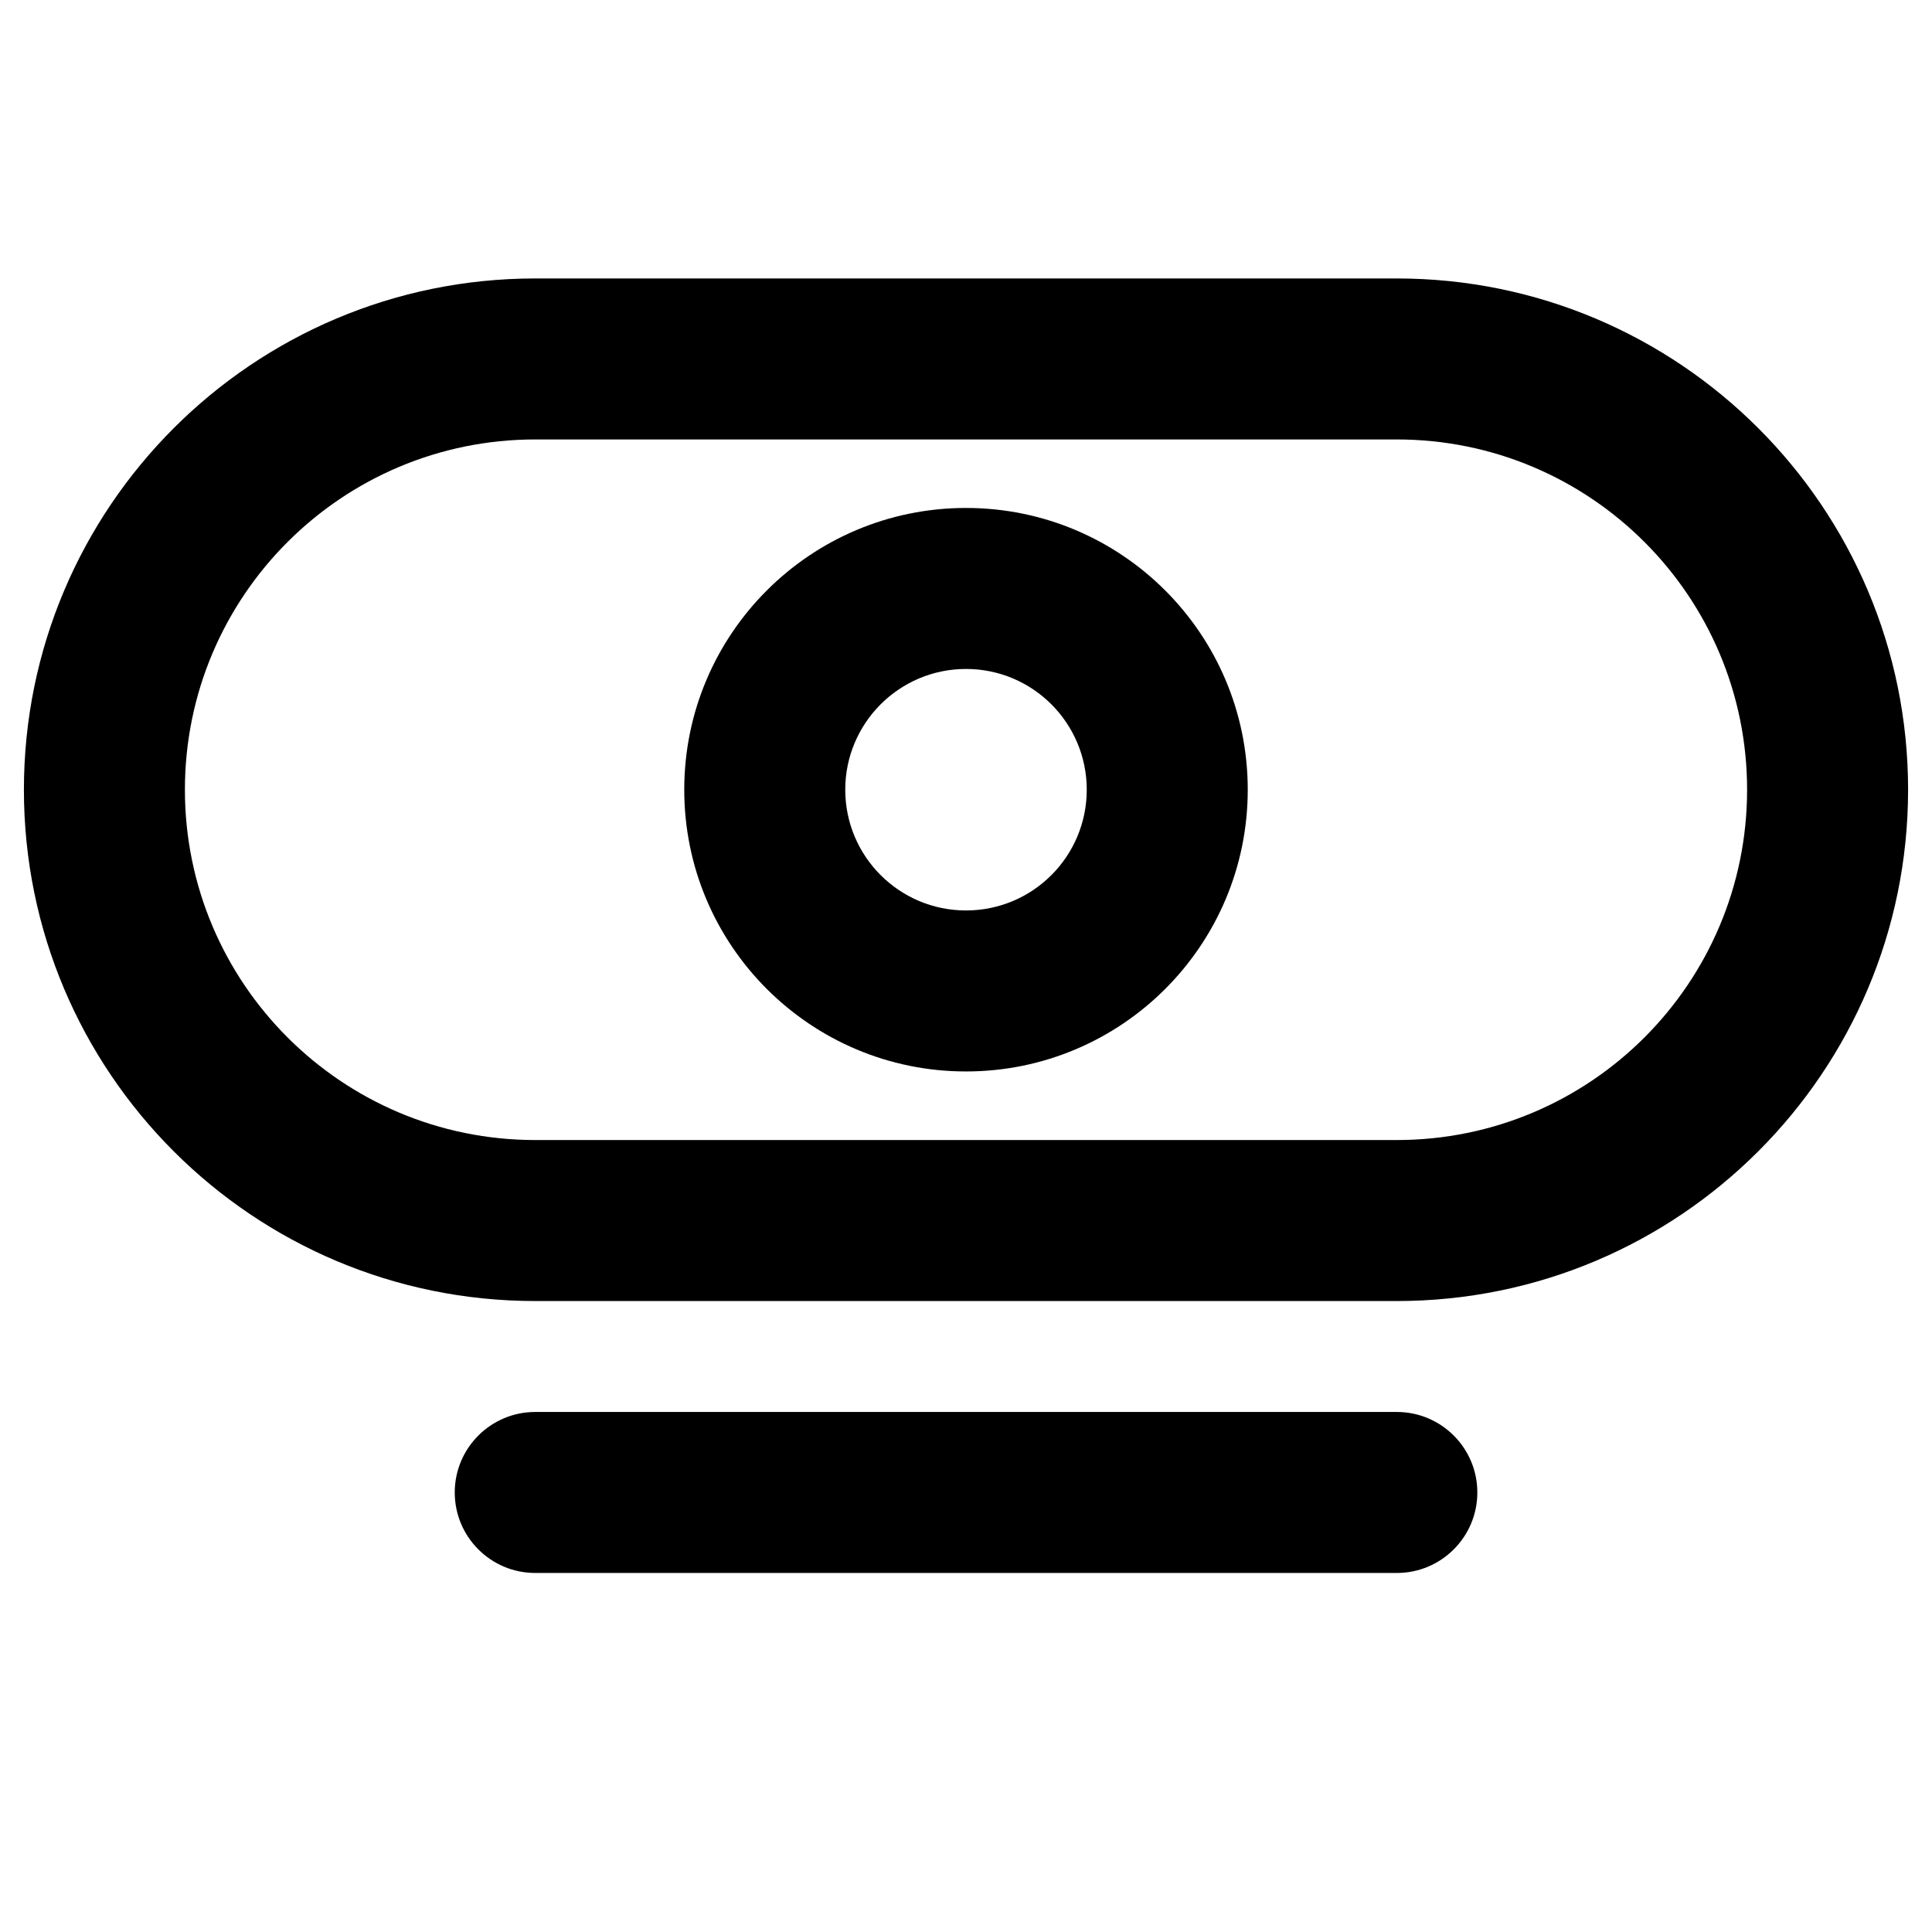 <svg width="24" height="24" viewBox="0 0 24 24" fill="none" xmlns="http://www.w3.org/2000/svg">
<path fill-rule="evenodd" clip-rule="evenodd" d="M12 13.31C13.933 13.31 15.5 11.743 15.5 9.81C15.5 7.877 13.933 6.31 12 6.31C10.067 6.31 8.5 7.877 8.5 9.81C8.5 11.743 10.067 13.31 12 13.31ZM13.5 9.81C13.5 10.639 12.829 11.31 12 11.31C11.172 11.31 10.5 10.639 10.5 9.81C10.5 8.982 11.172 8.31 12 8.31C12.829 8.31 13.5 8.982 13.5 9.81Z" fill="black"/>
<path fill-rule="evenodd" clip-rule="evenodd" d="M6.649 3.459C3.141 3.459 0.297 6.303 0.297 9.81C0.297 13.318 3.141 16.162 6.649 16.162H17.351C20.859 16.162 23.703 13.318 23.703 9.81C23.703 6.303 20.859 3.459 17.351 3.459H6.649ZM6.649 14.162C4.246 14.162 2.297 12.213 2.297 9.81C2.297 7.407 4.246 5.459 6.649 5.459H17.351C19.755 5.459 21.703 7.407 21.703 9.81C21.703 12.213 19.755 14.162 17.351 14.162H6.649Z" fill="black"/>
<path d="M6.649 17.54C6.097 17.54 5.649 17.988 5.649 18.54C5.649 19.092 6.097 19.54 6.649 19.54H17.352C17.904 19.54 18.352 19.092 18.352 18.54C18.352 17.988 17.904 17.54 17.352 17.54H6.649Z" fill="black"/>
</svg>
